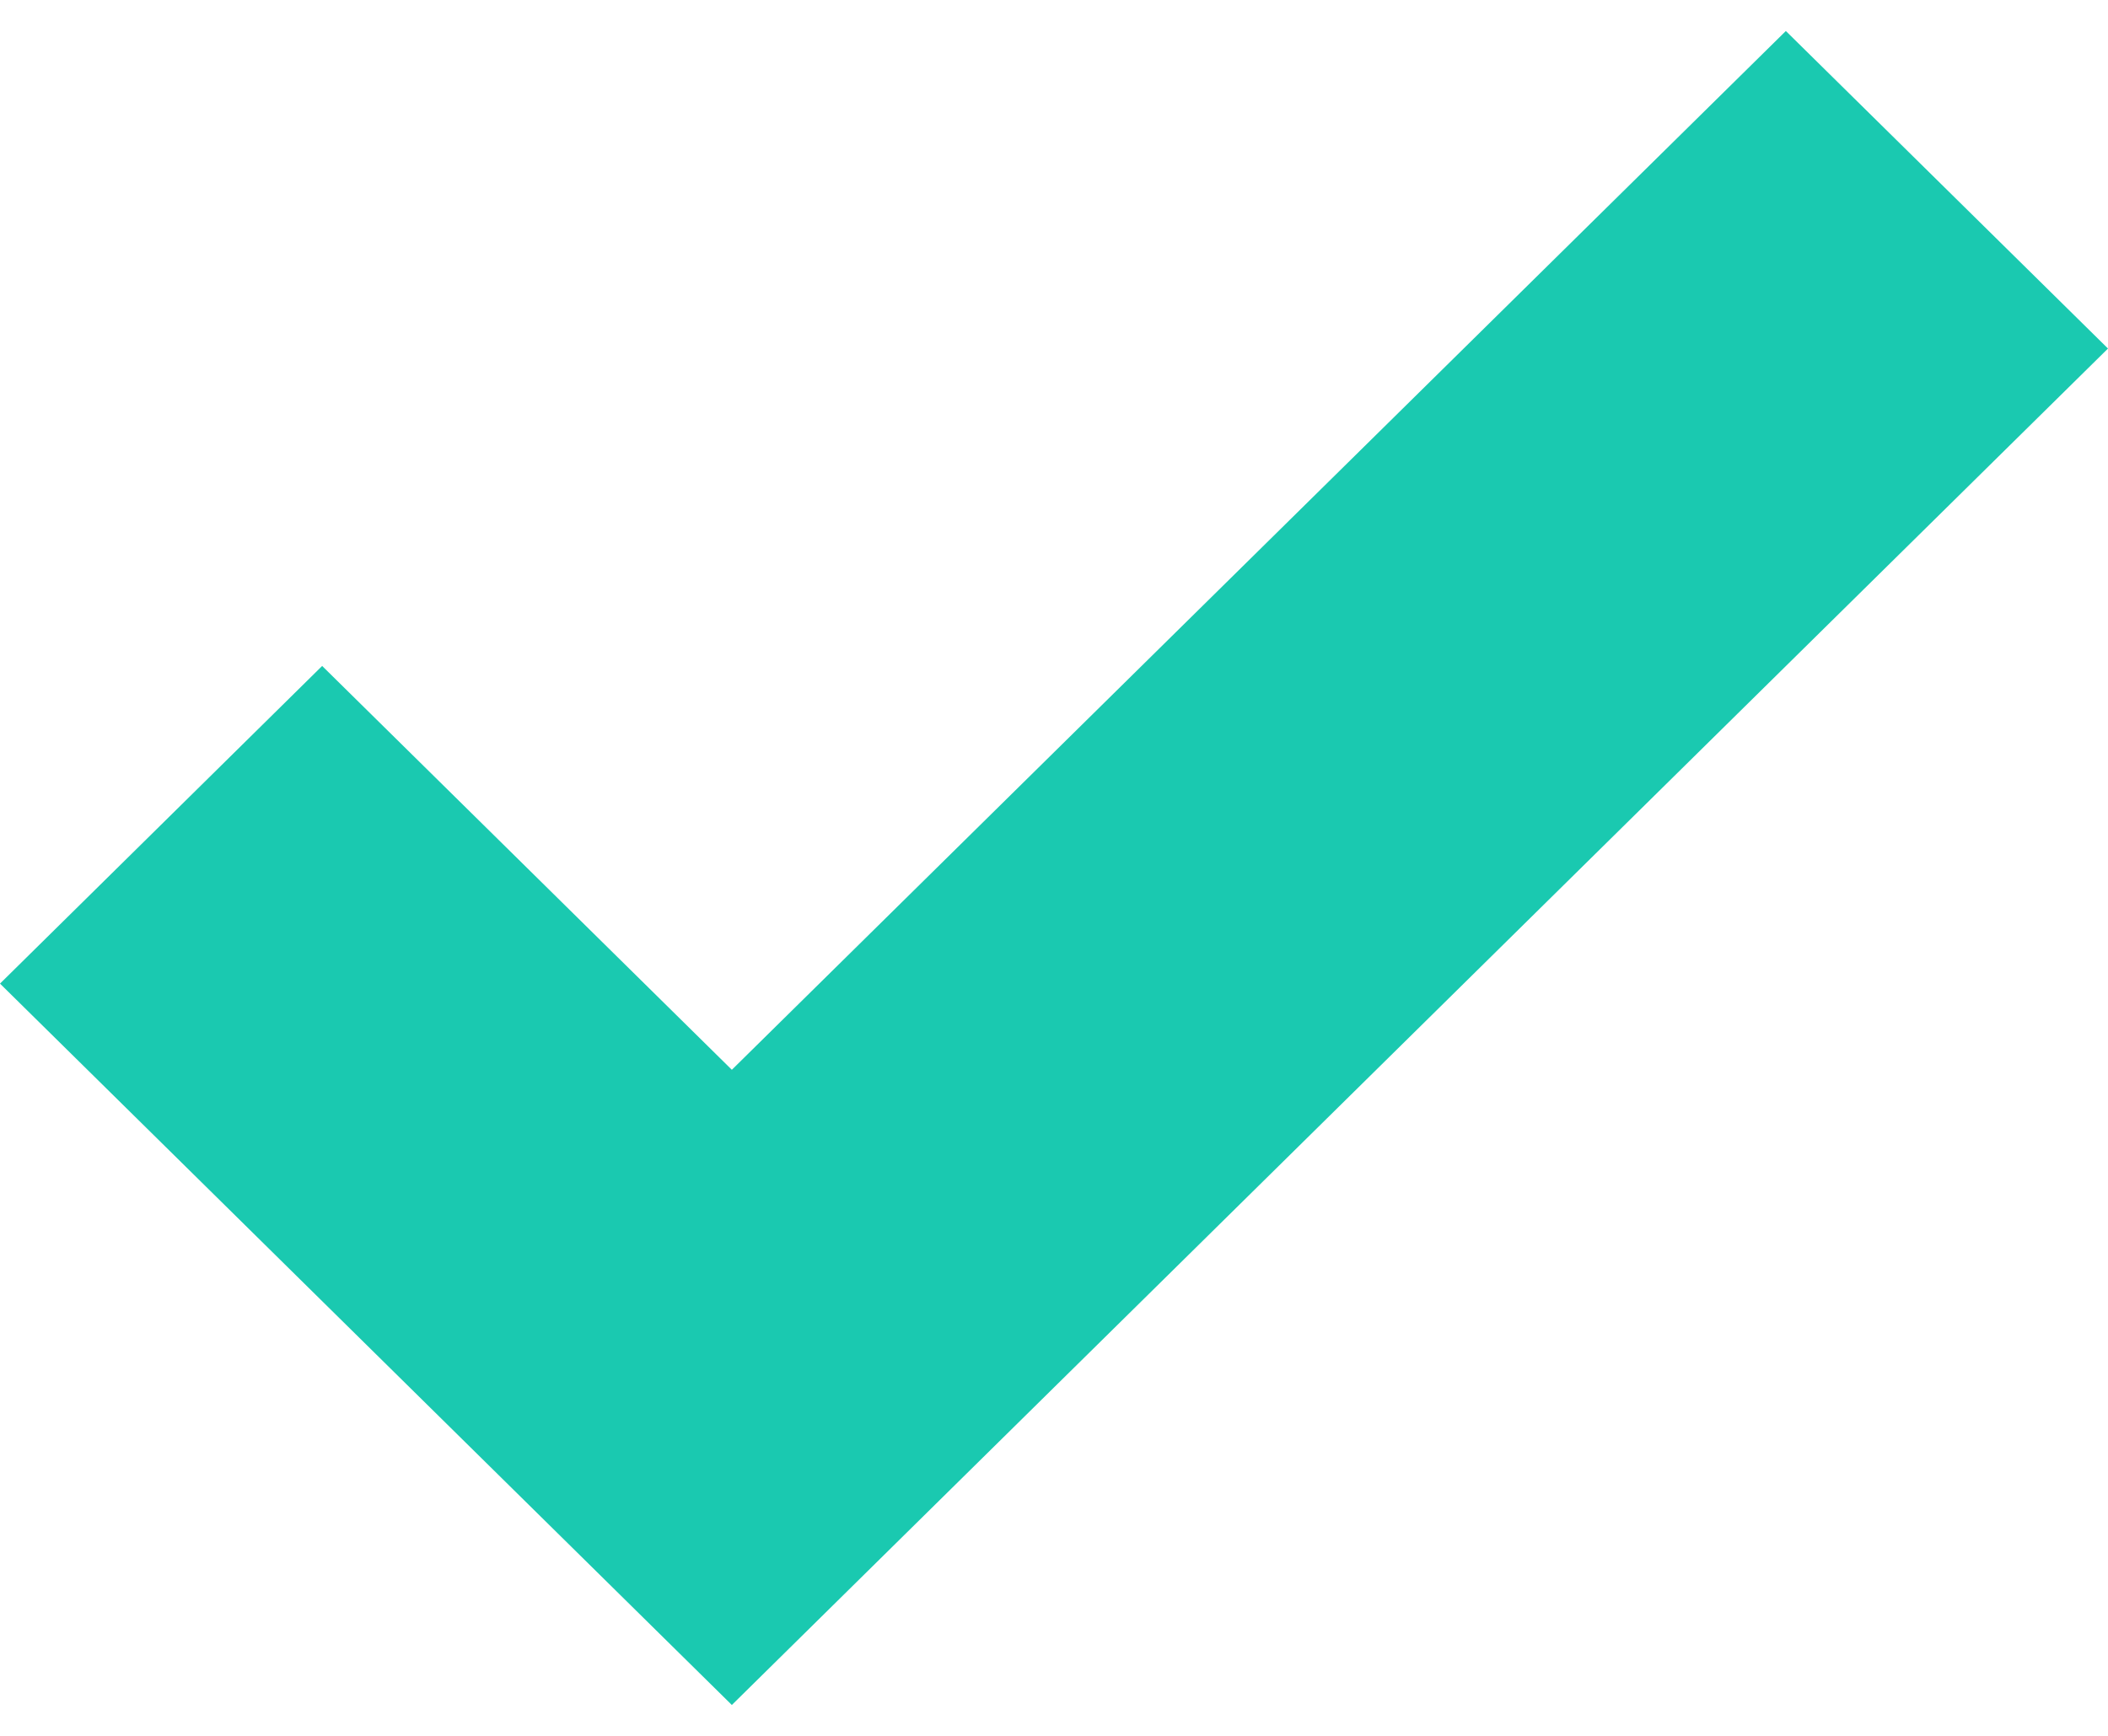 <svg width="17" height="14" viewBox="0 0 17 14" fill="none" xmlns="http://www.w3.org/2000/svg">
<path d="M14.402 0.25L5.902 8.628L2.598 5.371L0 7.933L5.902 13.751L17 2.811L14.402 0.25Z" fill="#1AC9B0"/>
</svg>
